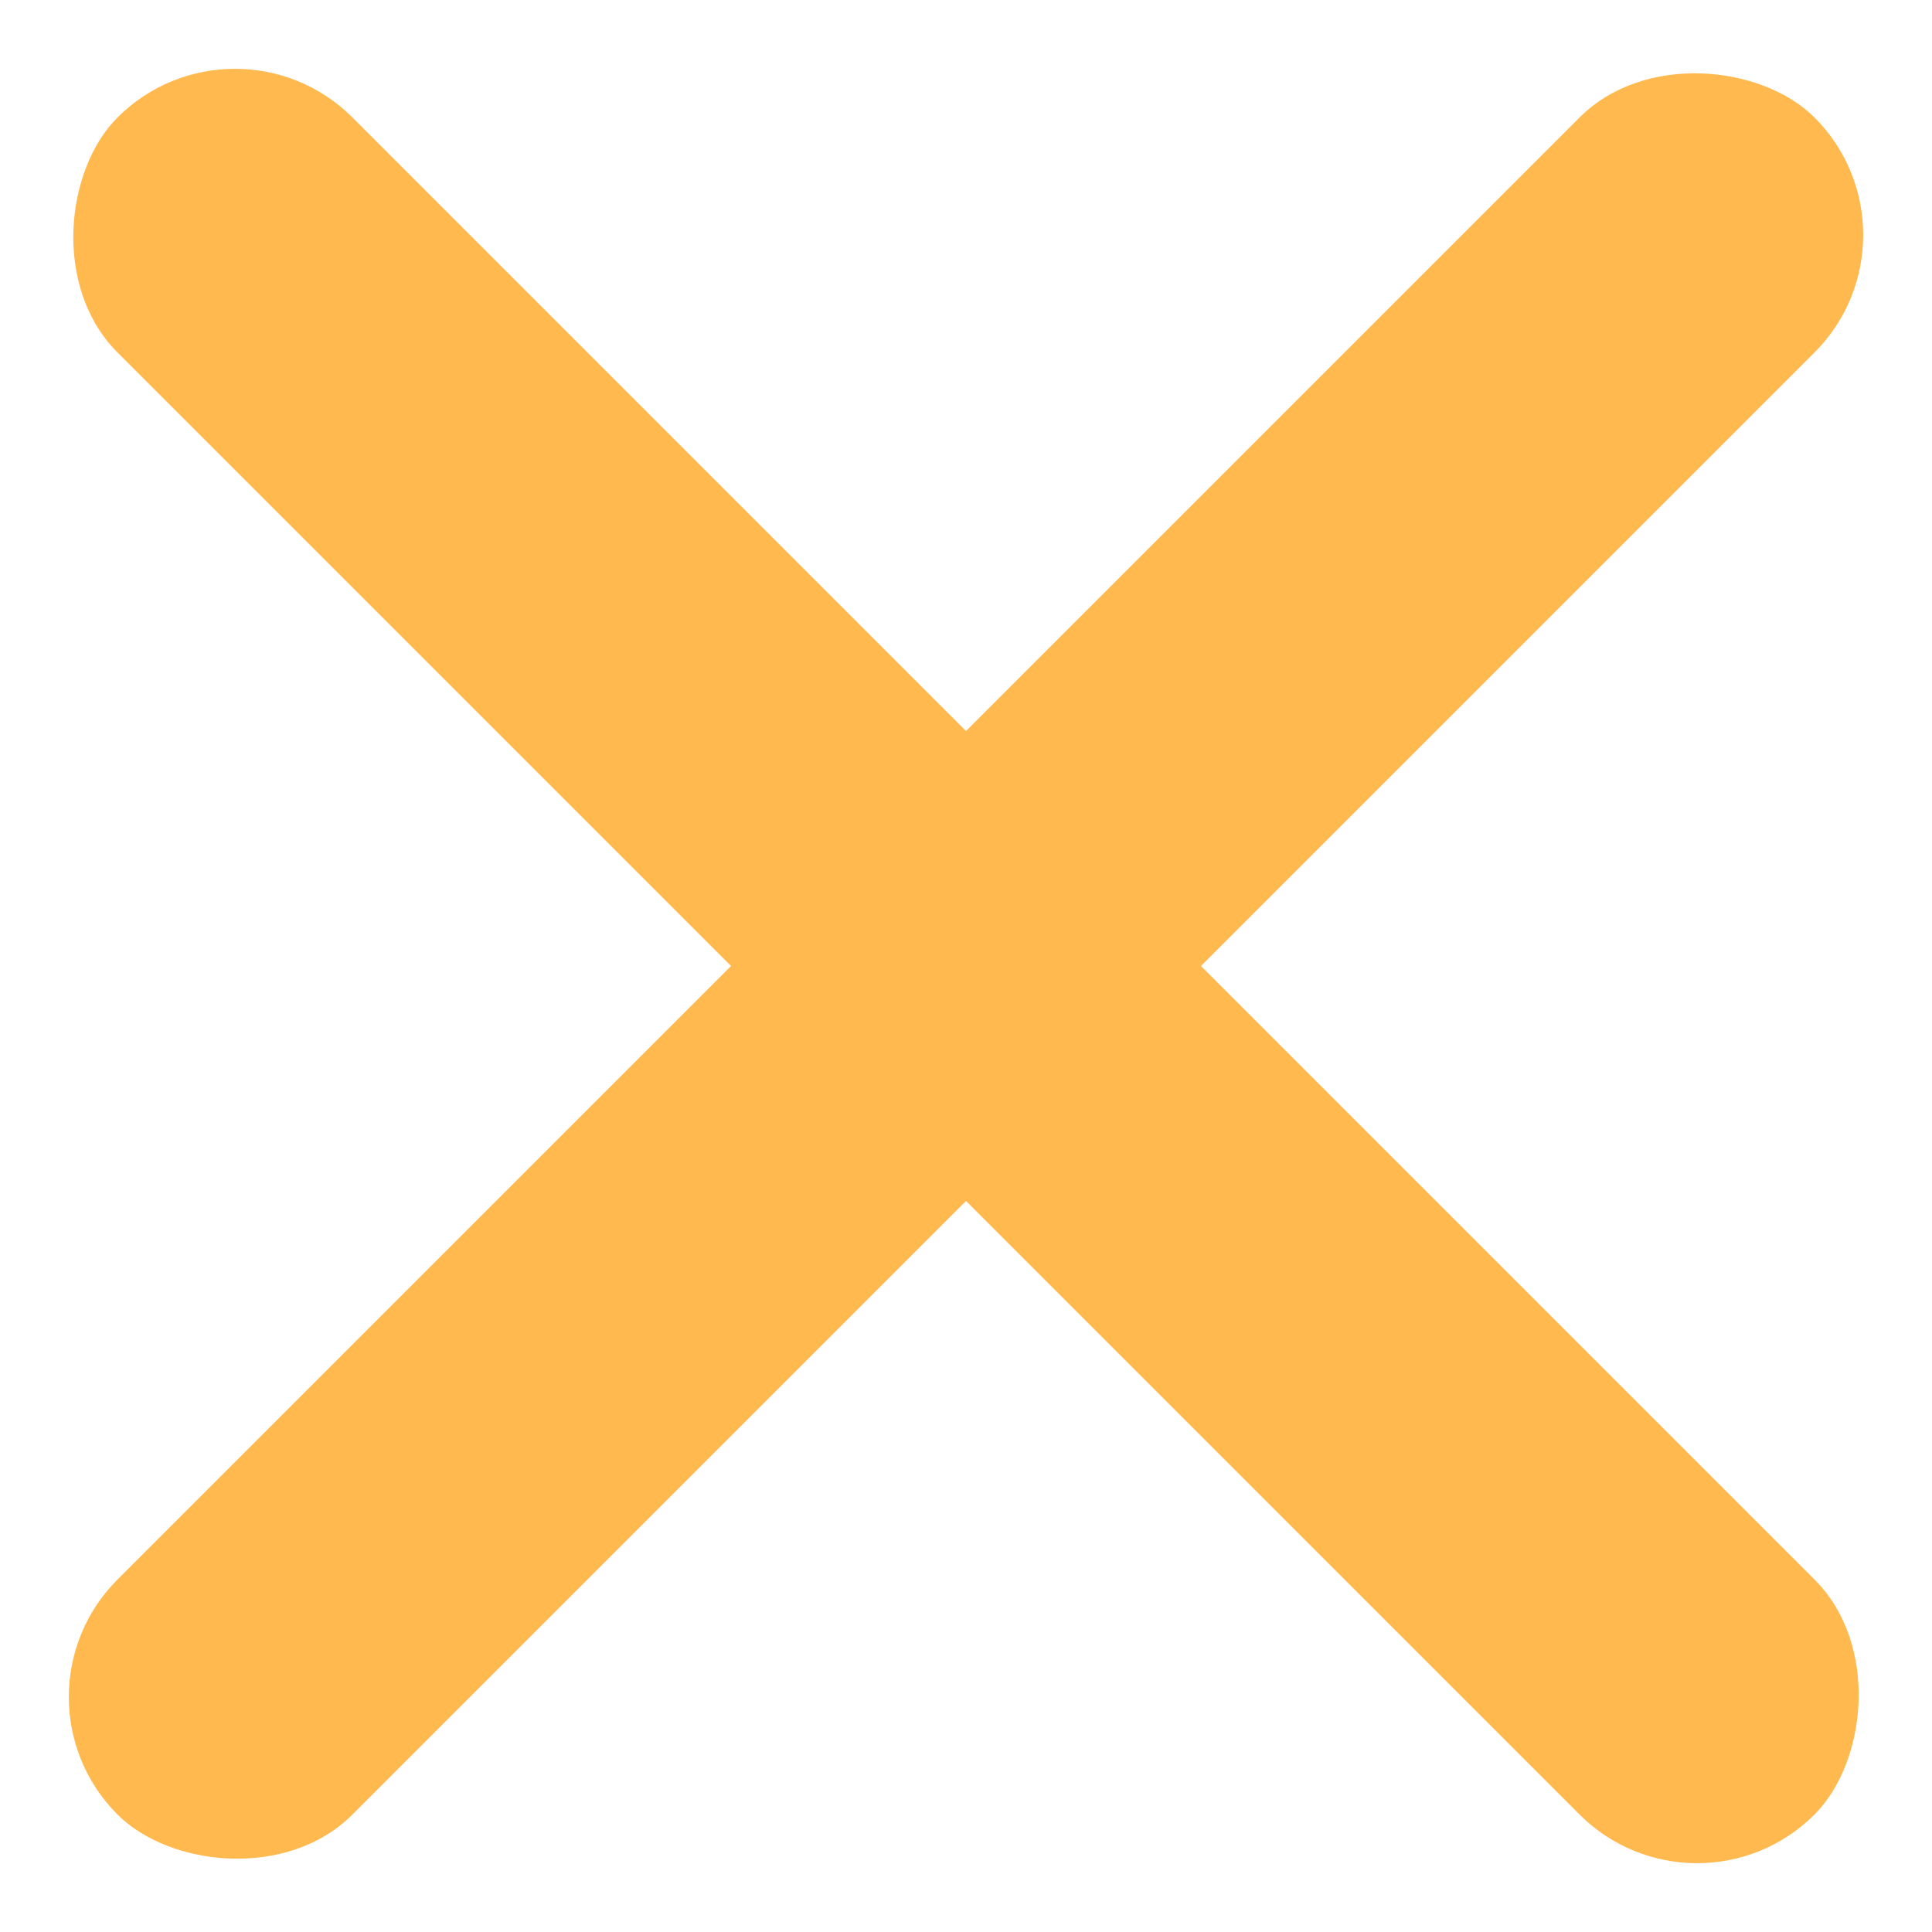<svg xmlns="http://www.w3.org/2000/svg" width="52.326" height="52.326" viewBox="0 0 52.326 52.326">
  <g id="Group_1" data-name="Group 1" transform="translate(-298.337 -7.337)">
    <rect id="Rectangle_14" data-name="Rectangle 14" width="65" height="9" rx="4.5" transform="translate(298.337 53.299) rotate(-45)" fill="#ffb94e"/>
    <rect id="Rectangle_17" data-name="Rectangle 17" width="65" height="9" rx="4.5" transform="translate(344.299 59.663) rotate(-135)" fill="#ffb94e"/>
  </g>
</svg>
